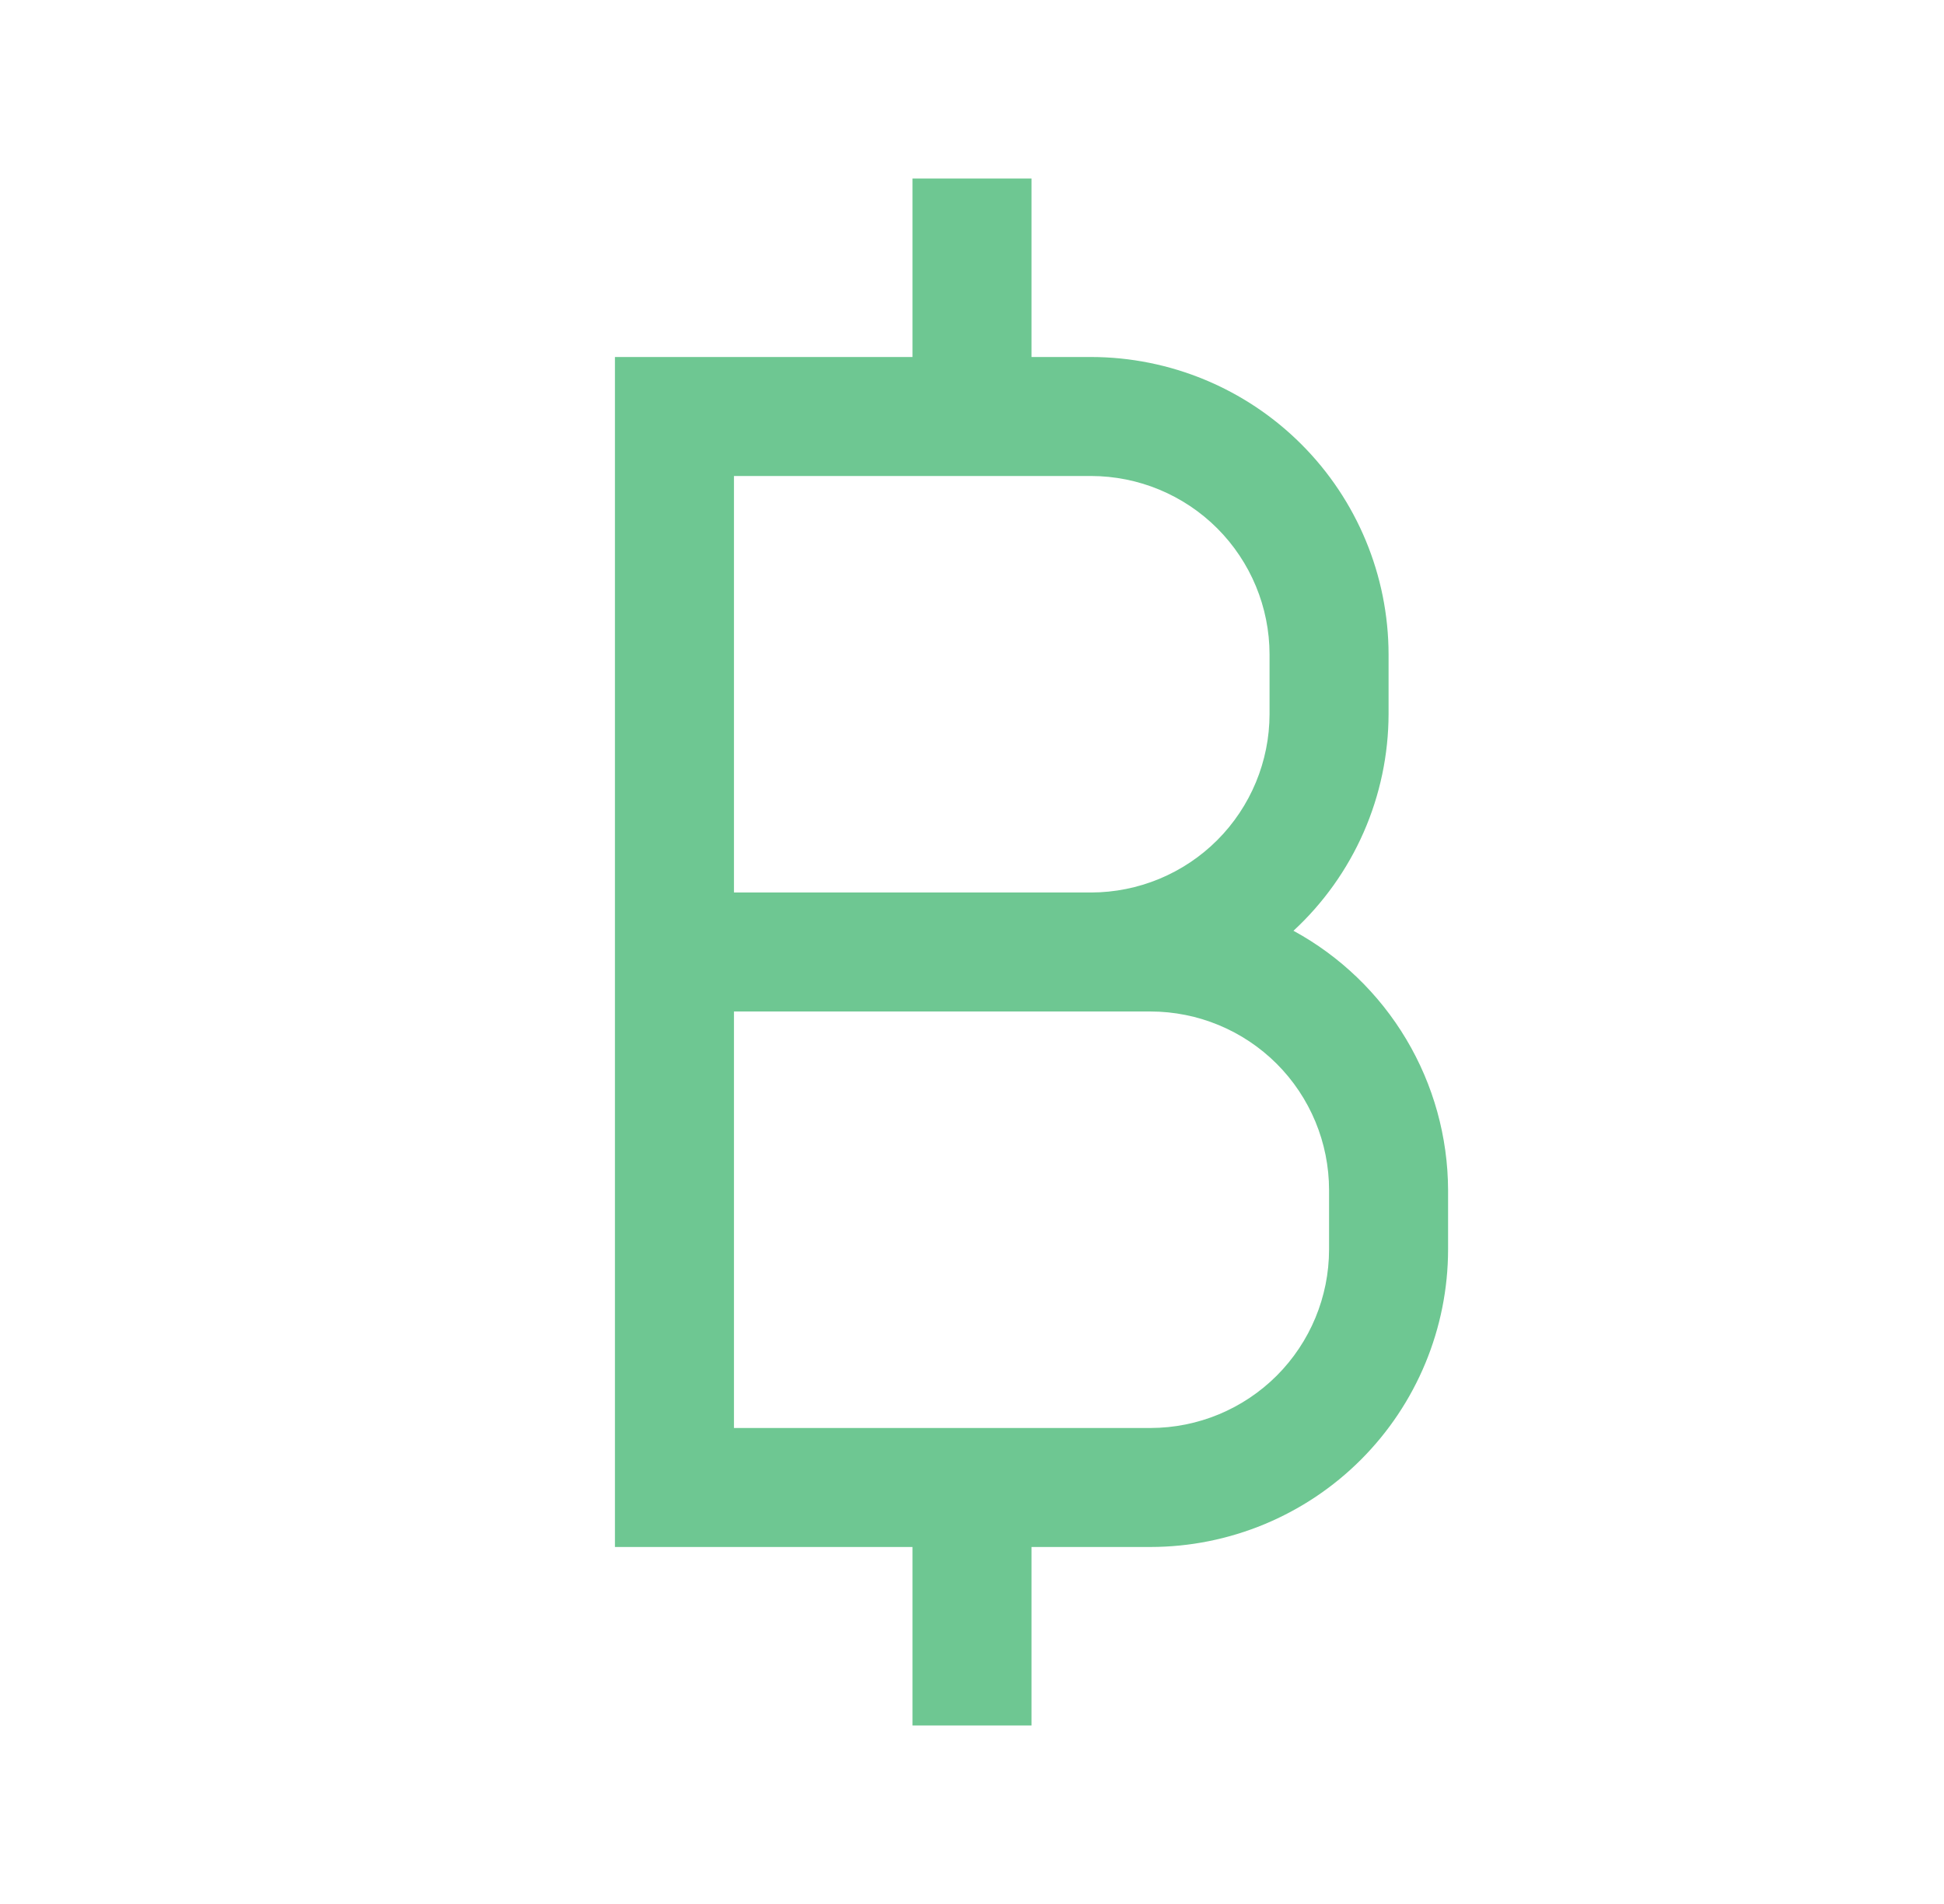 <svg width="49" height="48" viewBox="0 0 49 48" fill="none" xmlns="http://www.w3.org/2000/svg">
<path d="M32.603 23.465C33.357 22.768 33.959 21.923 34.372 20.982C34.784 20.042 34.998 19.027 35 18V16.5C34.998 14.512 34.207 12.605 32.801 11.199C31.395 9.793 29.488 9.002 27.5 9H26V4.5H23V9H15.5V39H23V43.5H26V39H29C30.988 38.998 32.895 38.207 34.301 36.801C35.707 35.395 36.498 33.488 36.5 31.5V30C36.495 28.662 36.131 27.349 35.445 26.199C34.76 25.05 33.778 24.105 32.603 23.465ZM18.5 12H27.5C28.693 12.001 29.837 12.476 30.681 13.319C31.524 14.163 31.999 15.307 32 16.5V18C31.999 19.193 31.524 20.337 30.681 21.181C29.837 22.024 28.693 22.499 27.5 22.5H18.5V12ZM33.5 31.5C33.499 32.693 33.024 33.837 32.181 34.681C31.337 35.524 30.193 35.999 29 36H18.5V25.5H29C30.193 25.501 31.337 25.976 32.181 26.819C33.024 27.663 33.499 28.807 33.5 30V31.5Z" fill="#6EC792"/>
</svg>
